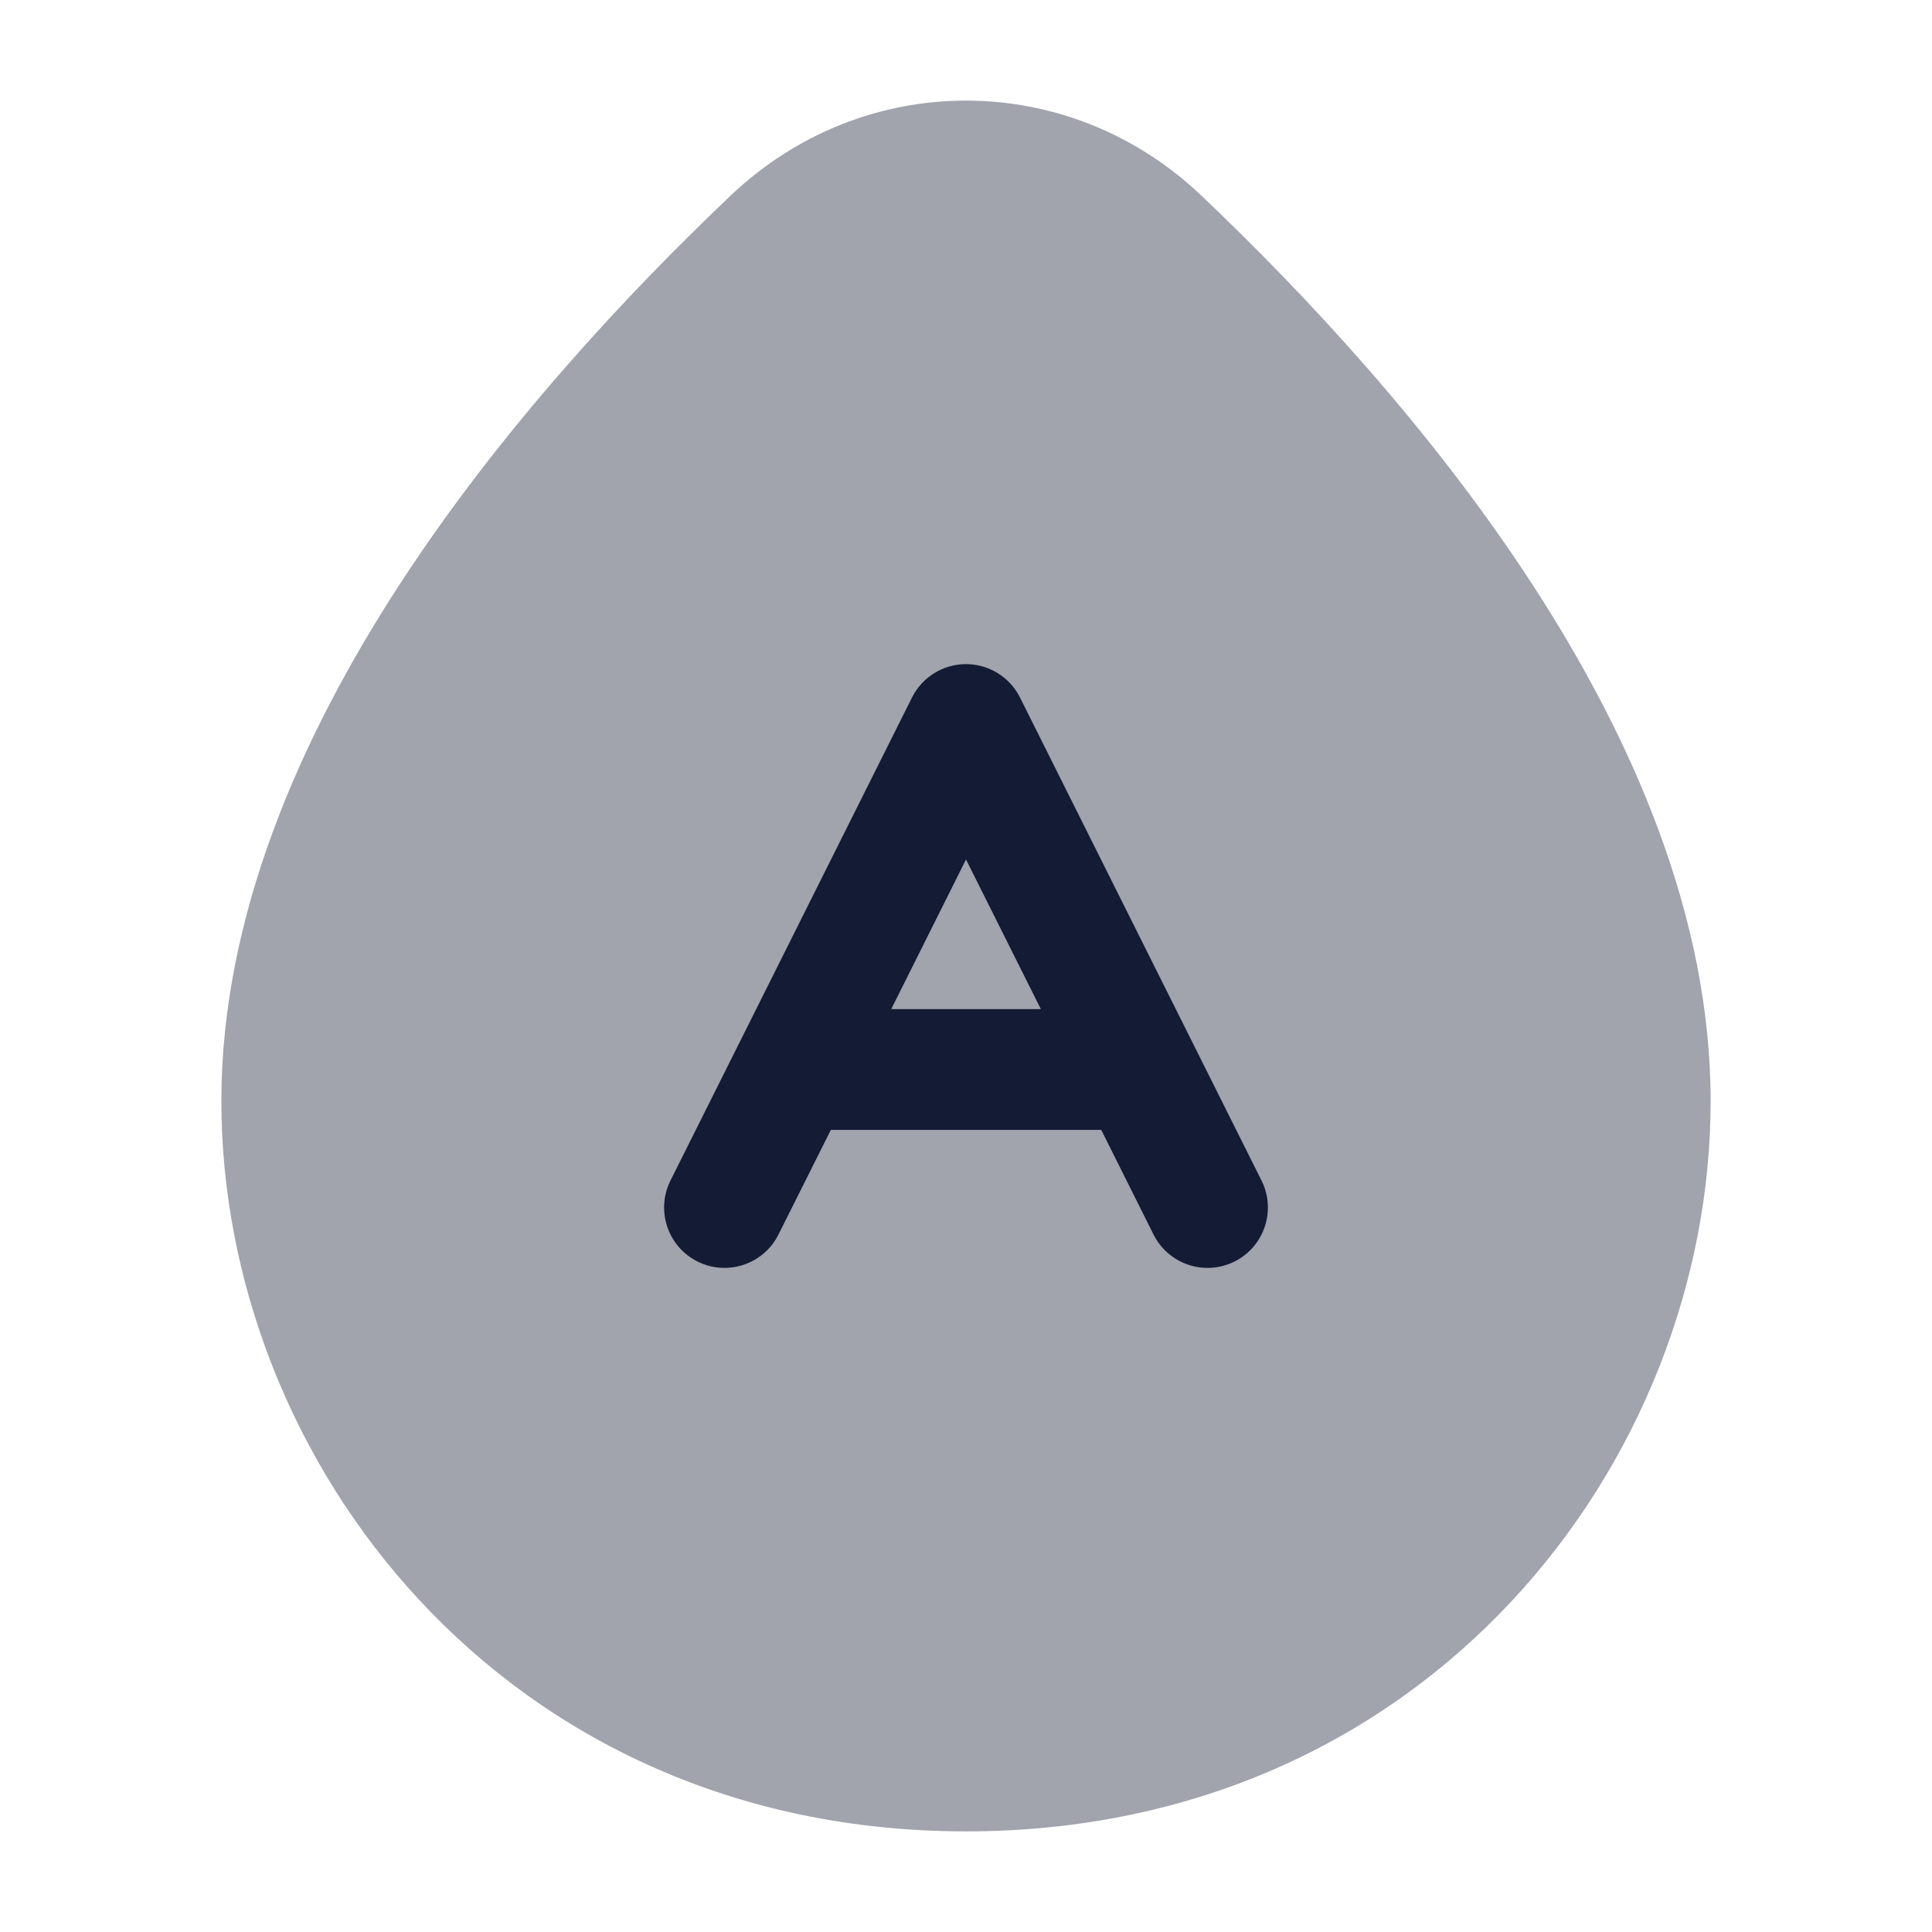 <svg width="24" height="24" viewBox="0 0 24 24" fill="none" xmlns="http://www.w3.org/2000/svg">
<path opacity="0.4" d="M9.078 2.428C10.732 0.857 13.268 0.857 14.922 2.428C16.202 3.644 17.771 5.32 19.024 7.242C20.271 9.155 21.25 11.38 21.25 13.678C21.25 18.146 17.743 22.75 12 22.75C6.257 22.75 2.75 18.146 2.75 13.678C2.75 11.38 3.729 9.155 4.976 7.242C6.229 5.32 7.798 3.644 9.078 2.428Z" fill="#141B34"/>
<path fill-rule="evenodd" clip-rule="evenodd" d="M12 8.25C12.284 8.25 12.544 8.411 12.671 8.665L14.807 12.937C14.812 12.946 14.817 12.955 14.821 12.965L15.671 14.665C15.856 15.035 15.706 15.486 15.336 15.671C14.965 15.856 14.515 15.706 14.329 15.335L13.68 14.036H10.321L9.671 15.335C9.486 15.706 9.035 15.856 8.665 15.671C8.294 15.486 8.144 15.035 8.329 14.665L9.179 12.965C9.184 12.955 9.188 12.946 9.193 12.937L11.329 8.665C11.456 8.411 11.716 8.25 12 8.25ZM11.071 12.536H12.93L12 10.677L11.071 12.536Z" fill="#141B34"/>
</svg>
